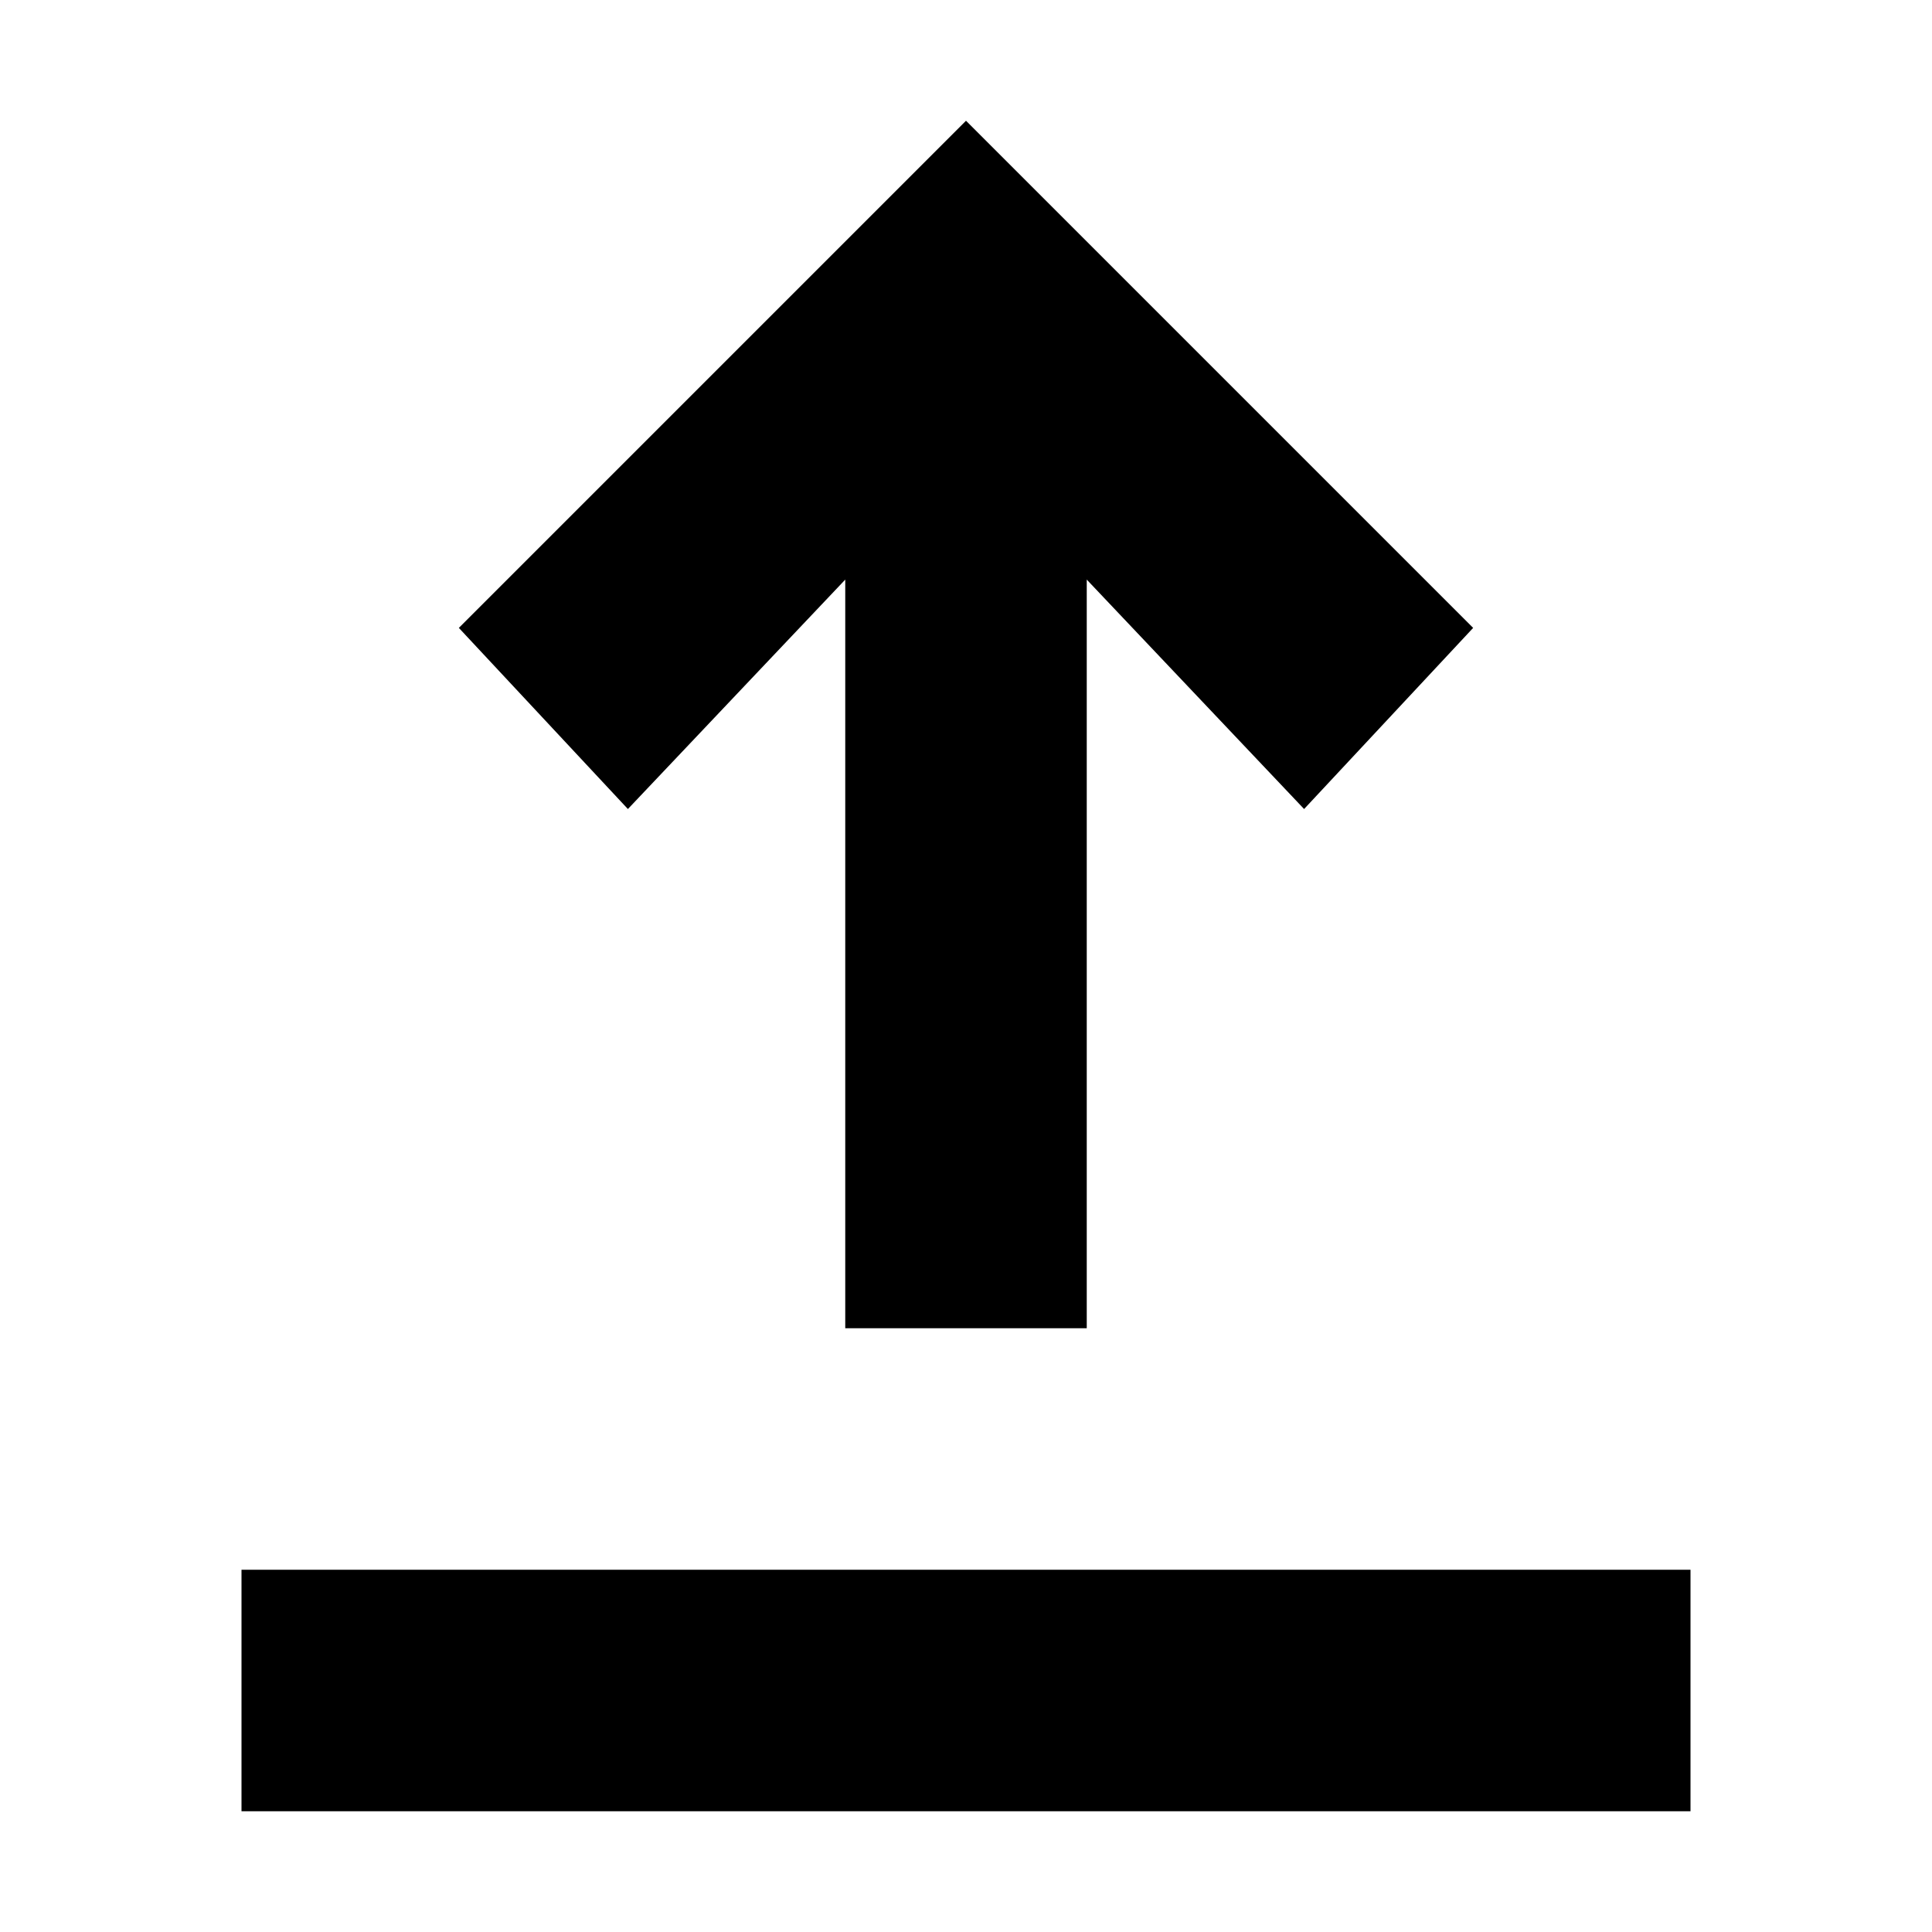<?xml version="1.0" encoding="utf-8"?>
<!-- Generator: Adobe Illustrator 23.0.1, SVG Export Plug-In . SVG Version: 6.00 Build 0)  -->
<svg version="1.1" id="Layer_1" xmlns="http://www.w3.org/2000/svg" xmlns:xlink="http://www.w3.org/1999/xlink" x="0px" y="0px"
	 viewBox="0 0 16 16" style="enable-background:new 0 0 16 16;" xml:space="preserve">
<path d="M14,13H2v2h12V13z"/>
<path d="M10.8,6.7l1.4-1.5L8,1L3.8,5.2l1.4,1.5L7,4.8V11h2V4.8L10.8,6.7z"/>
</svg>
